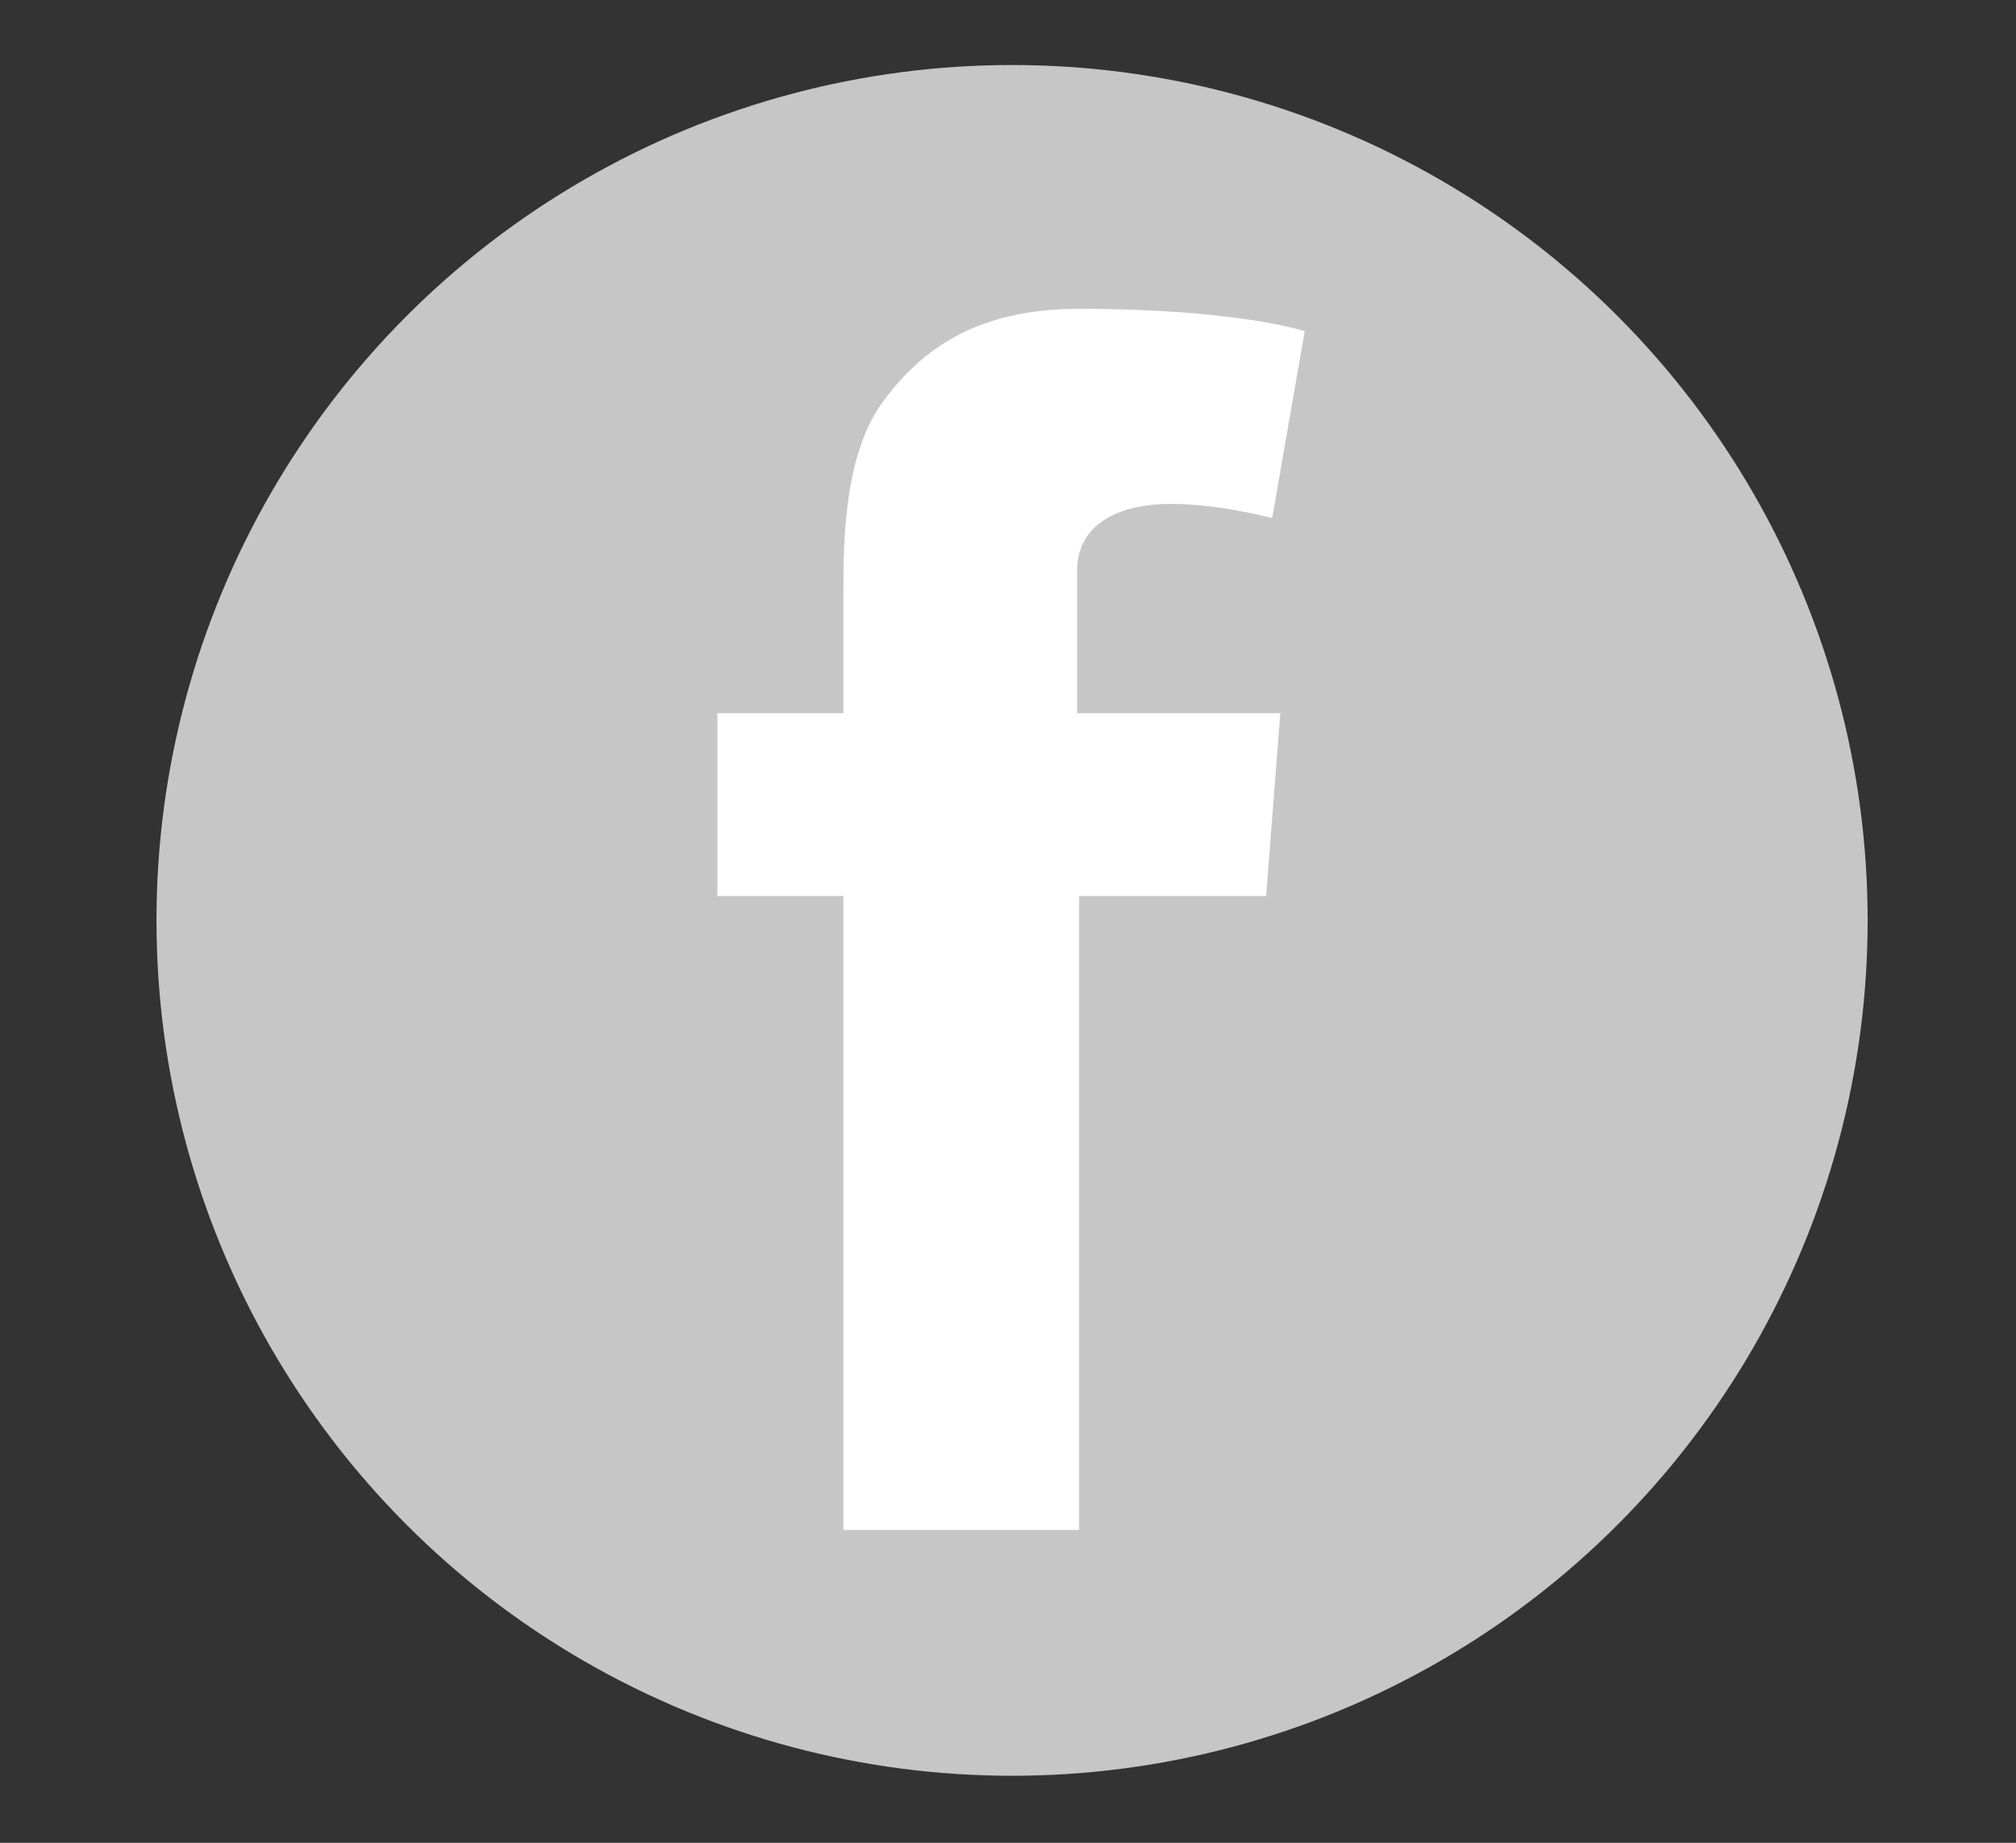 <?xml version="1.0" encoding="utf-8"?>
<!-- Generator: Adobe Illustrator 18.1.0, SVG Export Plug-In . SVG Version: 6.00 Build 0)  -->
<svg version="1.1" id="Layer_1" xmlns="http://www.w3.org/2000/svg" xmlns:xlink="http://www.w3.org/1999/xlink" x="0px" y="0px"
	 viewBox="0 0 99.2 90.7" enable-background="new 0 0 99.2 90.7" xml:space="preserve">
<rect x="0" y="0" width="99.2" height="90.7" fill="#333333" stroke="none"/>
<circle fill="#C6C6C6" cx="49.8" cy="45.3" r="42.1"/>
<circle fill="#C6C6C6" cx="-54.5" cy="45.4" r="42.1"/>
<g>
	<g>
		<path fill="#FFFFFF" d="M-42.7,59.6h-5.7c-1.7,0-5.2-0.6-6.5-1.9c-1.3-1.3-1.9-2.8-1.9-4.5v-6.4h14c1.8,0,3.3-0.6,4.6-1.9
			c1.3-1.3,1.9-2.8,1.9-4.6c0-1.8-0.6-3.3-1.9-4.6c-1.3-1.3-2.8-1.9-4.6-1.9h-14v-6.5c0-1.8-0.6-3.3-1.9-4.6
			c-1.3-1.3-2.8-1.9-4.6-1.9c-1.8,0-3.3,0.6-4.6,1.9c-1.3,1.3-1.9,2.8-1.9,4.6v25.7c0,5.3,1.9,9.9,5.7,13.6
			c3.8,3.8,8.4,5.7,13.7,5.7h7.6c1.8,0,3.3-0.6,4.6-1.9c1.3-1.3,1.9-2.8,1.9-4.6c0-1.8-0.6-3.3-1.9-4.6
			C-39.5,60.3-41,59.6-42.7,59.6z"/>
	</g>
</g>
<path fill="#FFFFFF" d="M35.3,35.1h6.2v-2.8v-2.8v-0.5c0-2.7,0.1-6.8,2-9.3c2-2.7,4.8-4.5,9.6-4.5c7.8,0,11.1,1.1,11.1,1.1l-1.6,9.2
	c0,0-2.6-0.7-5-0.7c-2.4,0-4.6,0.9-4.6,3.3v1v3.2v2.8H63l-0.7,9h-9.2v31.2H41.5V44.1h-6.2V35.1"/>
<circle fill="#C6C6C6" cx="-54.5" cy="141.3" r="42.1"/>
<g>
	<polygon fill="#FFFFFF" points="-31.5,124.1 -54.2,146.9 -77,124.1 	"/>
	<polygon fill="#FFFFFF" points="-80.2,124.1 -60.7,143.6 -80.2,163.1 	"/>
	<polygon fill="#FFFFFF" points="-28.2,163.1 -47.7,143.6 -28.2,124.1 	"/>
	<polygon fill="#FFFFFF" points="-77,163.1 -59.1,145.2 -54.2,150.1 -49.4,145.2 -31.5,163.1 	"/>
</g>
<circle fill="#C6C6C6" cx="258.4" cy="44.4" r="42.1"/>
<circle fill="#FFFFFF" cx="274.6" cy="45.3" r="12"/>
<circle fill="#FFFFFF" cx="243.1" cy="45.4" r="12"/>
<g>
	<path fill="#C6C6C6" d="M154.1,3.1c-23.3,0-42.3,18.9-42.3,42.3c0,17.3,10.4,32.2,25.3,38.7c-0.1-3,0-6.5,0.7-9.7
		c0.8-3.4,5.4-23,5.4-23s-1.4-2.7-1.4-6.7c0-6.3,3.6-10.9,8.2-10.9c3.8,0,5.7,2.9,5.7,6.3c0,3.9-2.5,9.6-3.7,15
		c-1.1,4.5,2.2,8.1,6.7,8.1c8,0,13.4-10.3,13.4-22.5c0-9.3-6.2-16.2-17.6-16.2c-12.8,0-20.8,9.6-20.8,20.2c0,3.7,1.1,6.3,2.8,8.3
		c0.8,0.9,0.9,1.3,0.6,2.4c-0.2,0.8-0.7,2.7-0.9,3.4c-0.3,1.1-1.1,1.5-2.1,1.1c-5.9-2.4-8.7-8.9-8.7-16.1c0-12,10.1-26.4,30.2-26.4
		c16.1,0,26.8,11.7,26.8,24.2c0,16.6-9.2,29-22.8,29c-4.6,0-8.9-2.5-10.3-5.3c0,0-2.5,9.7-3,11.6c-0.9,3.3-2.7,6.5-4.3,9.1
		c3.8,1.1,7.8,1.7,12,1.7c23.3,0,42.3-18.9,42.3-42.3C196.3,22.1,177.4,3.1,154.1,3.1z"/>
</g>
<circle fill="#C6C6C6" cx="49.5" cy="141.3" r="42.1"/>
<g>
	<g>
		<g>
			<path fill="#FFFFFF" d="M27.3,115.1v9.9c21.8,0,39.5,17.7,39.5,39.5h9.9C76.7,137.2,54.6,115.1,27.3,115.1z"/>
		</g>
	</g>
	<g>
		<g>
			<path fill="#FFFFFF" d="M27.3,129.9v9.9c13.6,0,24.7,11.1,24.7,24.7h9.9C61.9,145.4,46.4,129.9,27.3,129.9z"/>
		</g>
	</g>
	<circle fill="#FFFFFF" cx="35" cy="156.8" r="7.7"/>
</g>
<circle fill="#C6C6C6" cx="153.5" cy="141.3" r="42.1"/>
<path fill="#FFFFFF" d="M150.6,114.7v12.9h12.9v10h-12.9v14.3c0,3.2,0,5.1,0.3,6c0.3,0.9,1.2,1.9,2.1,2.4c1.2,0.7,2.6,1.1,4.2,1.1
	c2.8,0,5.6-0.9,8.4-2.8v8.8c-2.4,1.1-4.5,1.9-6.5,2.4c-1.9,0.4-4,0.7-6.3,0.7c-2.6,0-4.1-0.3-6-1c-2-0.6-3.6-1.6-5-2.8
	c-1.4-1.2-2.3-2.5-2.9-3.8c-0.5-1.3-0.8-3.3-0.8-5.8v-19.6h-7.6v-7.9c2.2-0.7,4.7-1.7,6.3-3.1c1.6-1.3,2.8-2.9,3.8-4.8
	c0.9-1.9,1.6-4.2,2-7.1H150.6z"/>
<circle fill="#FFFFFF" cx="172.9" cy="163.4" r="4.3"/>
</svg>
